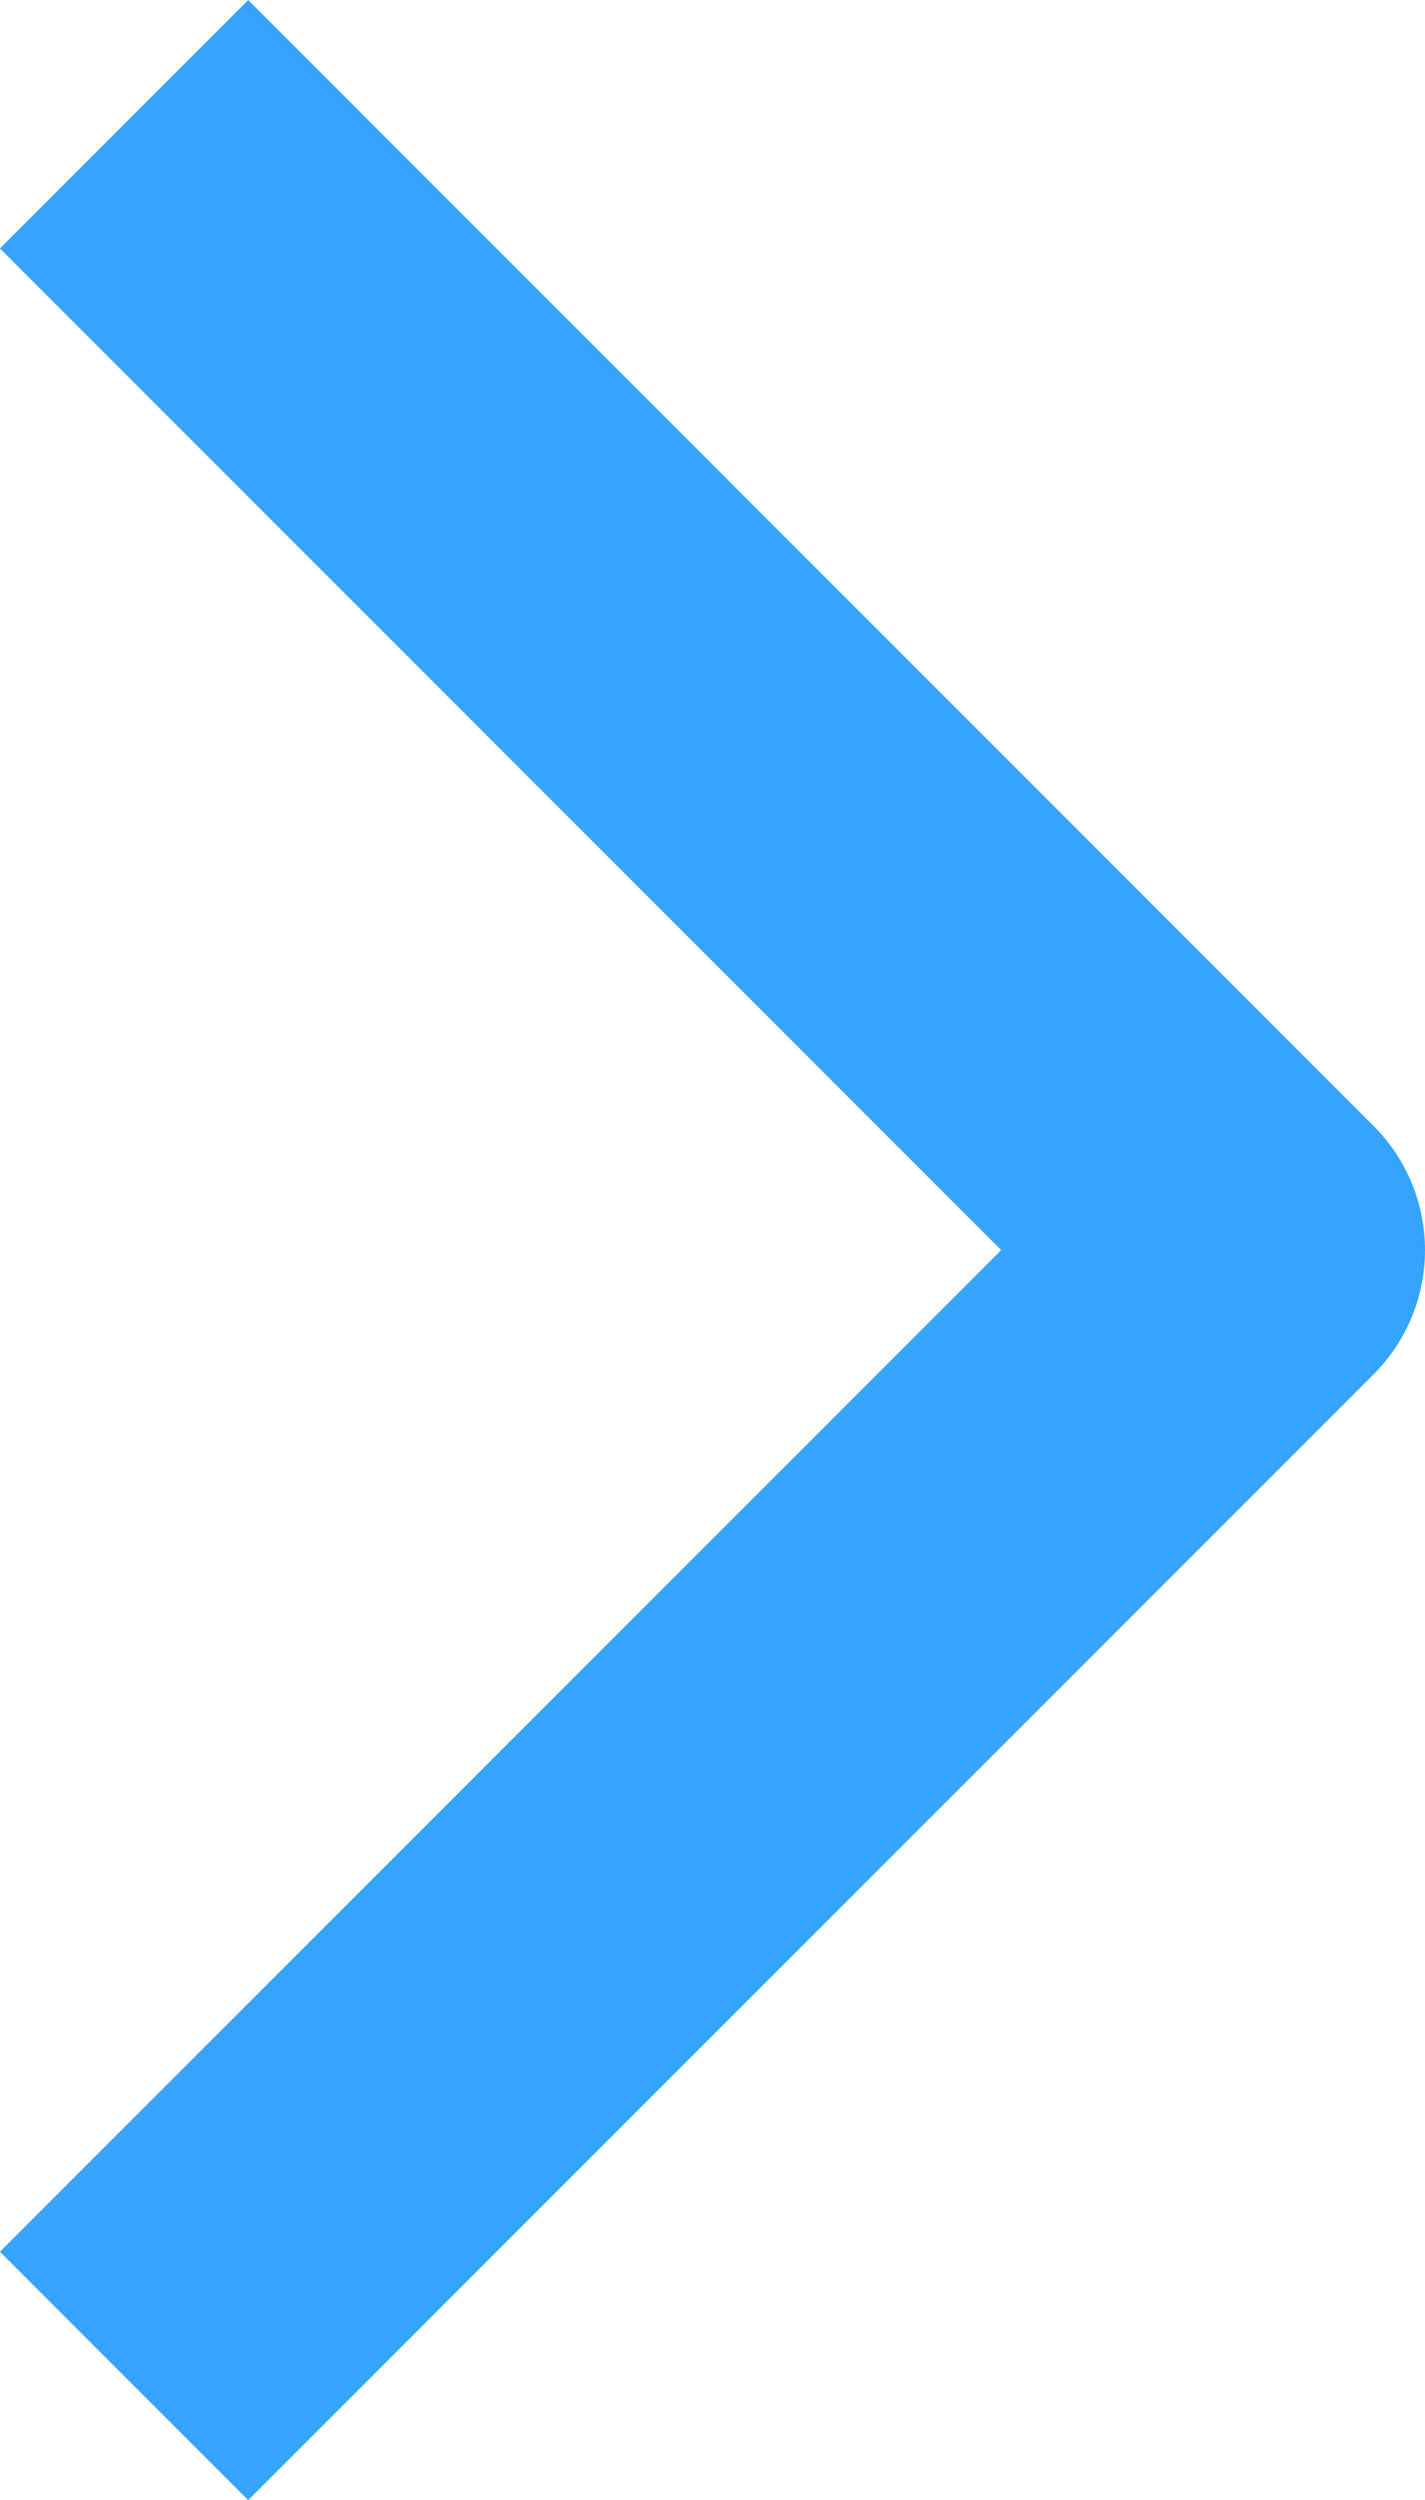 <svg xmlns="http://www.w3.org/2000/svg" width="12.176" height="21.352" viewBox="0 0 12.176 21.352"><g transform="translate(-22.563 -16.556)"><path d="M0,19.231,9.616,9.616,0,0" transform="translate(23.623 17.617)" fill="none" stroke="#35a4fb" stroke-linejoin="round" stroke-width="3"/></g></svg>